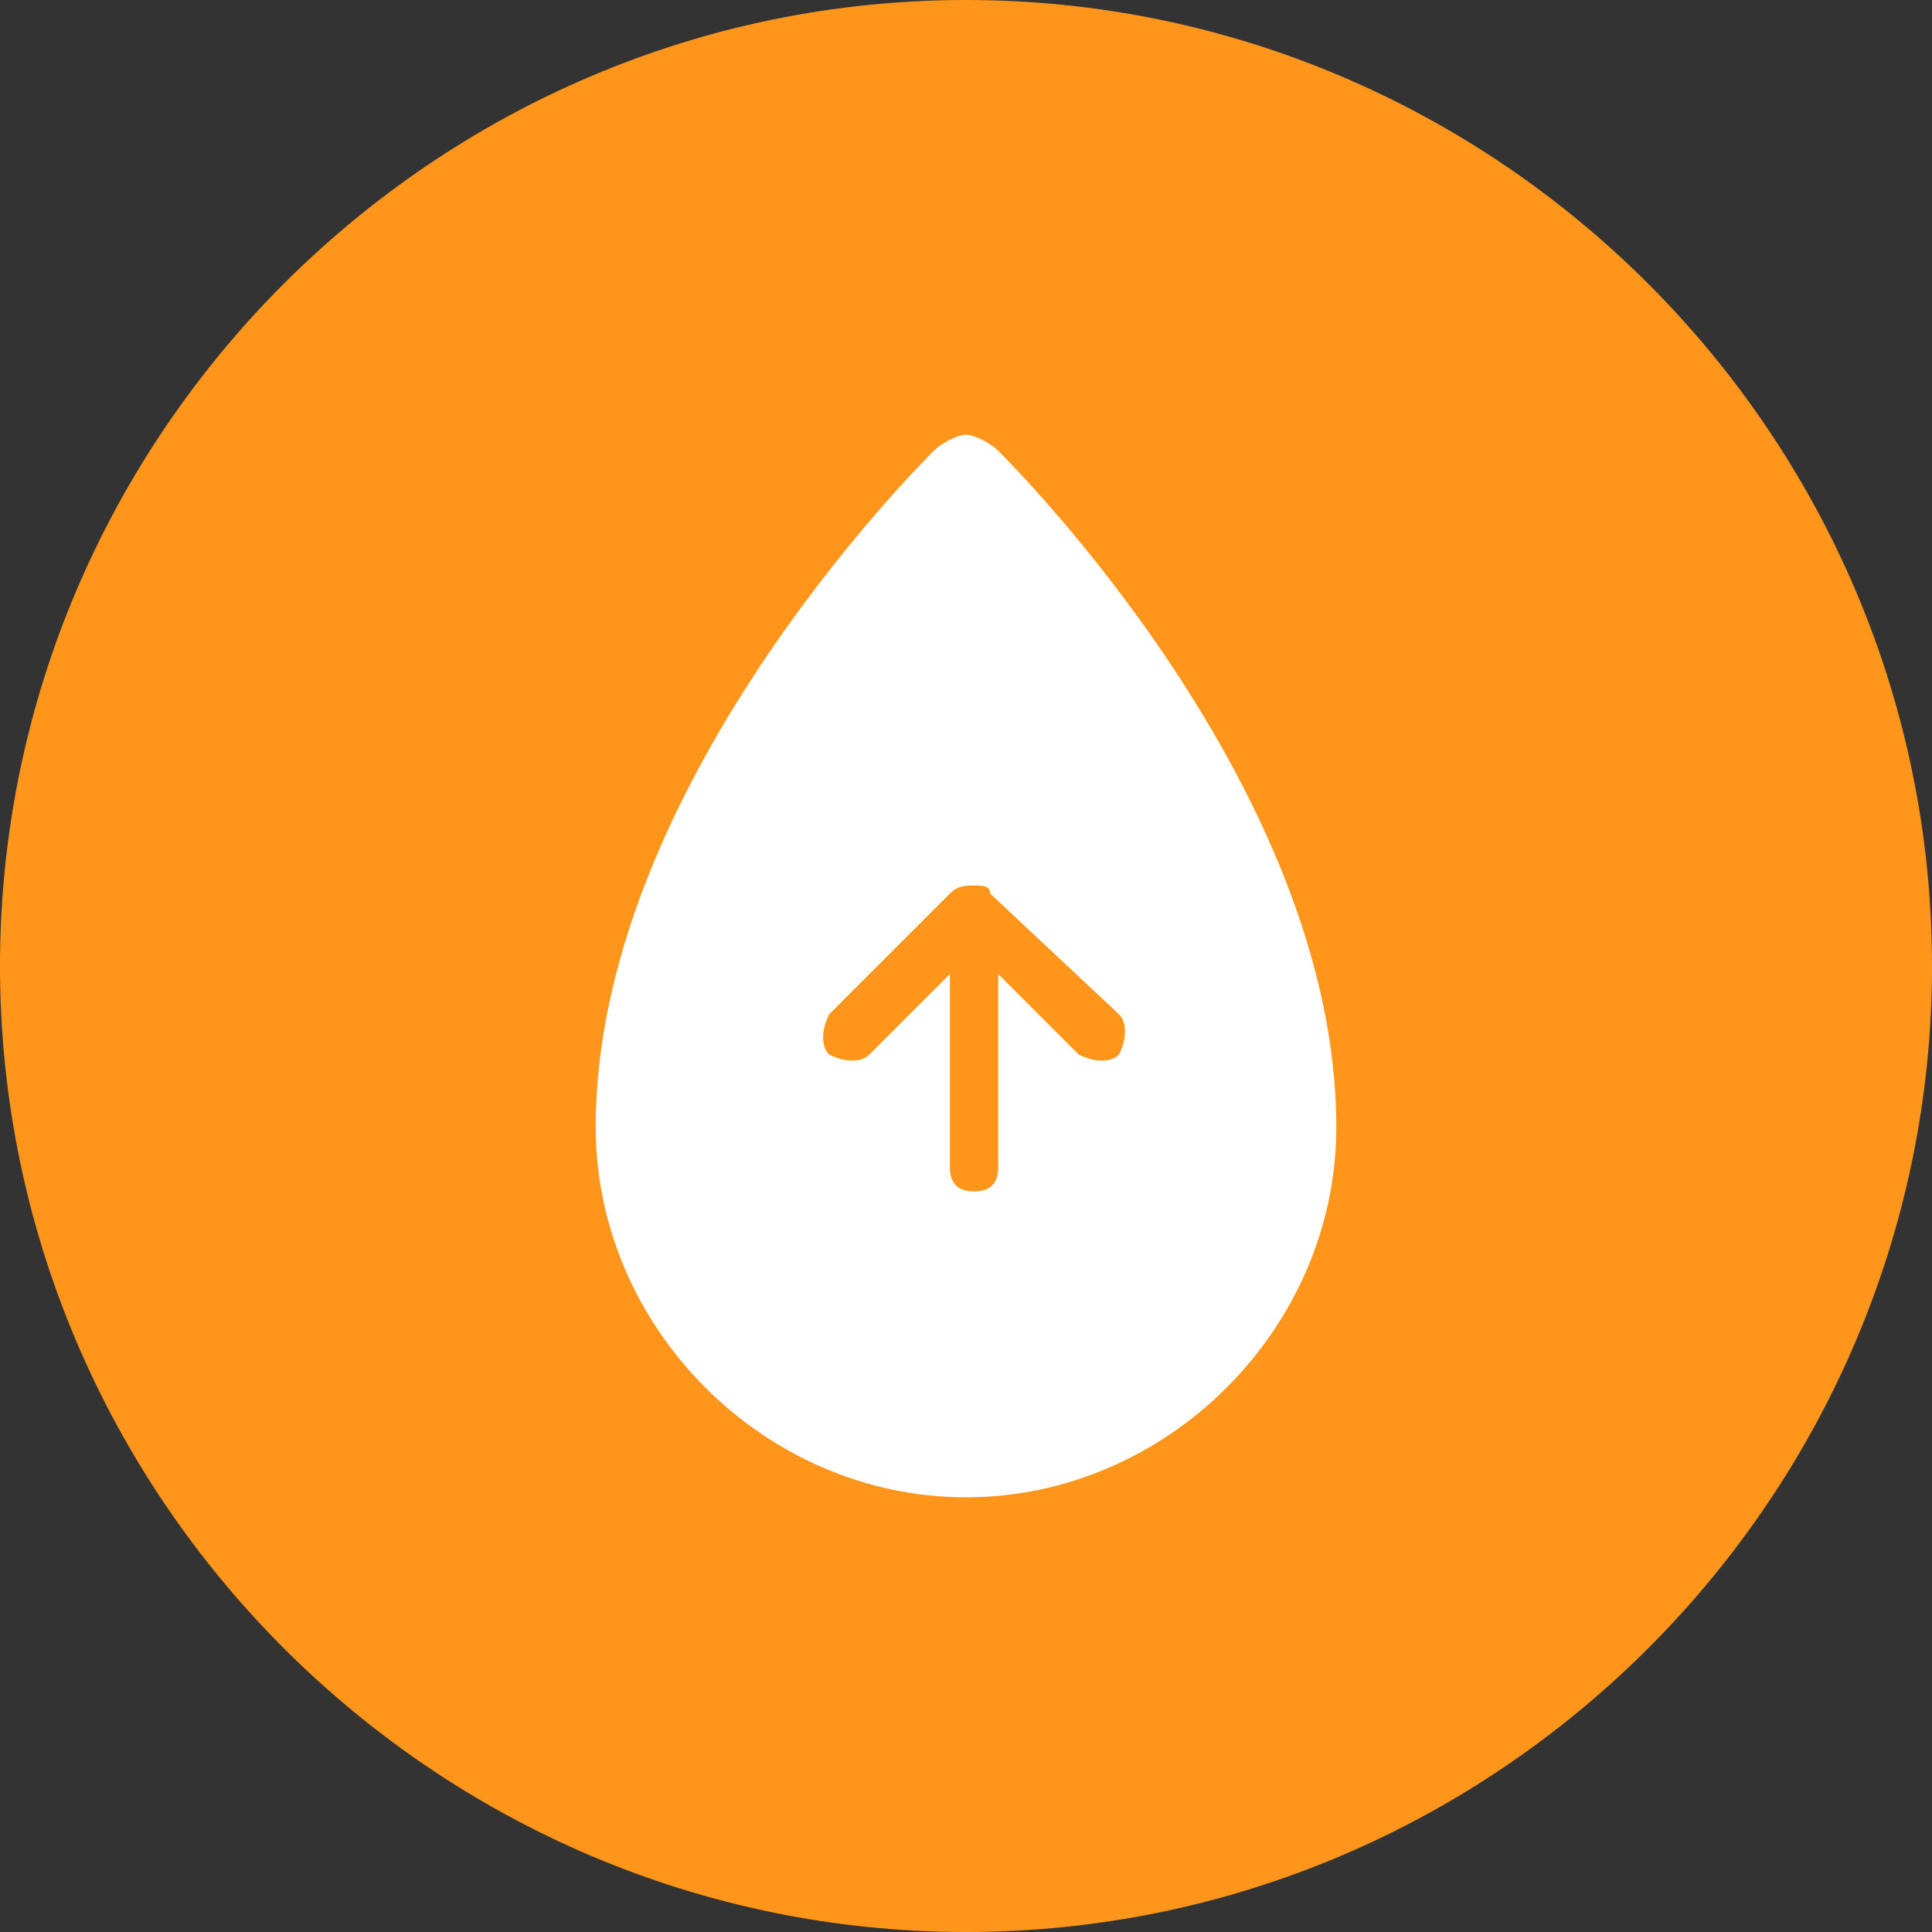 <svg fill="none" height="24" viewBox="0 0 24 24" width="24" xmlns="http://www.w3.org/2000/svg"><rect x="0" y="0" width="24" height="24" fill="#333333" stroke="none"/><path d="m12 0c6.6 0 12 5.4 12 12s-5.4 12-12 12-12-5.4-12-12 5.4-12 12-12z" fill="#ff961b"/><path d="m12 18.6c2.5 0 4.6-2.1 4.6-4.6 0-4.2-4-8.2-4.2-8.4-.1-.1-.3-.2-.4-.2s-.3.1-.4.2c-.2.2-4.2 4.2-4.2 8.4 0 2.5 2.1 4.6 4.6 4.6z" fill="#fff"/><path d="m11.8 11.1c.1-.1.2-.1.3-.1s.2 0 .2.1l1.6 1.5c.1.1.1.3 0 .5-.1.1-.3.1-.5 0l-1-1v2.4c0 .2-.1.3-.3.3s-.3-.1-.3-.3v-2.4l-1 1c-.1.1-.3.1-.5 0-.1-.1-.1-.3 0-.5z" fill="#ff961b"/></svg>